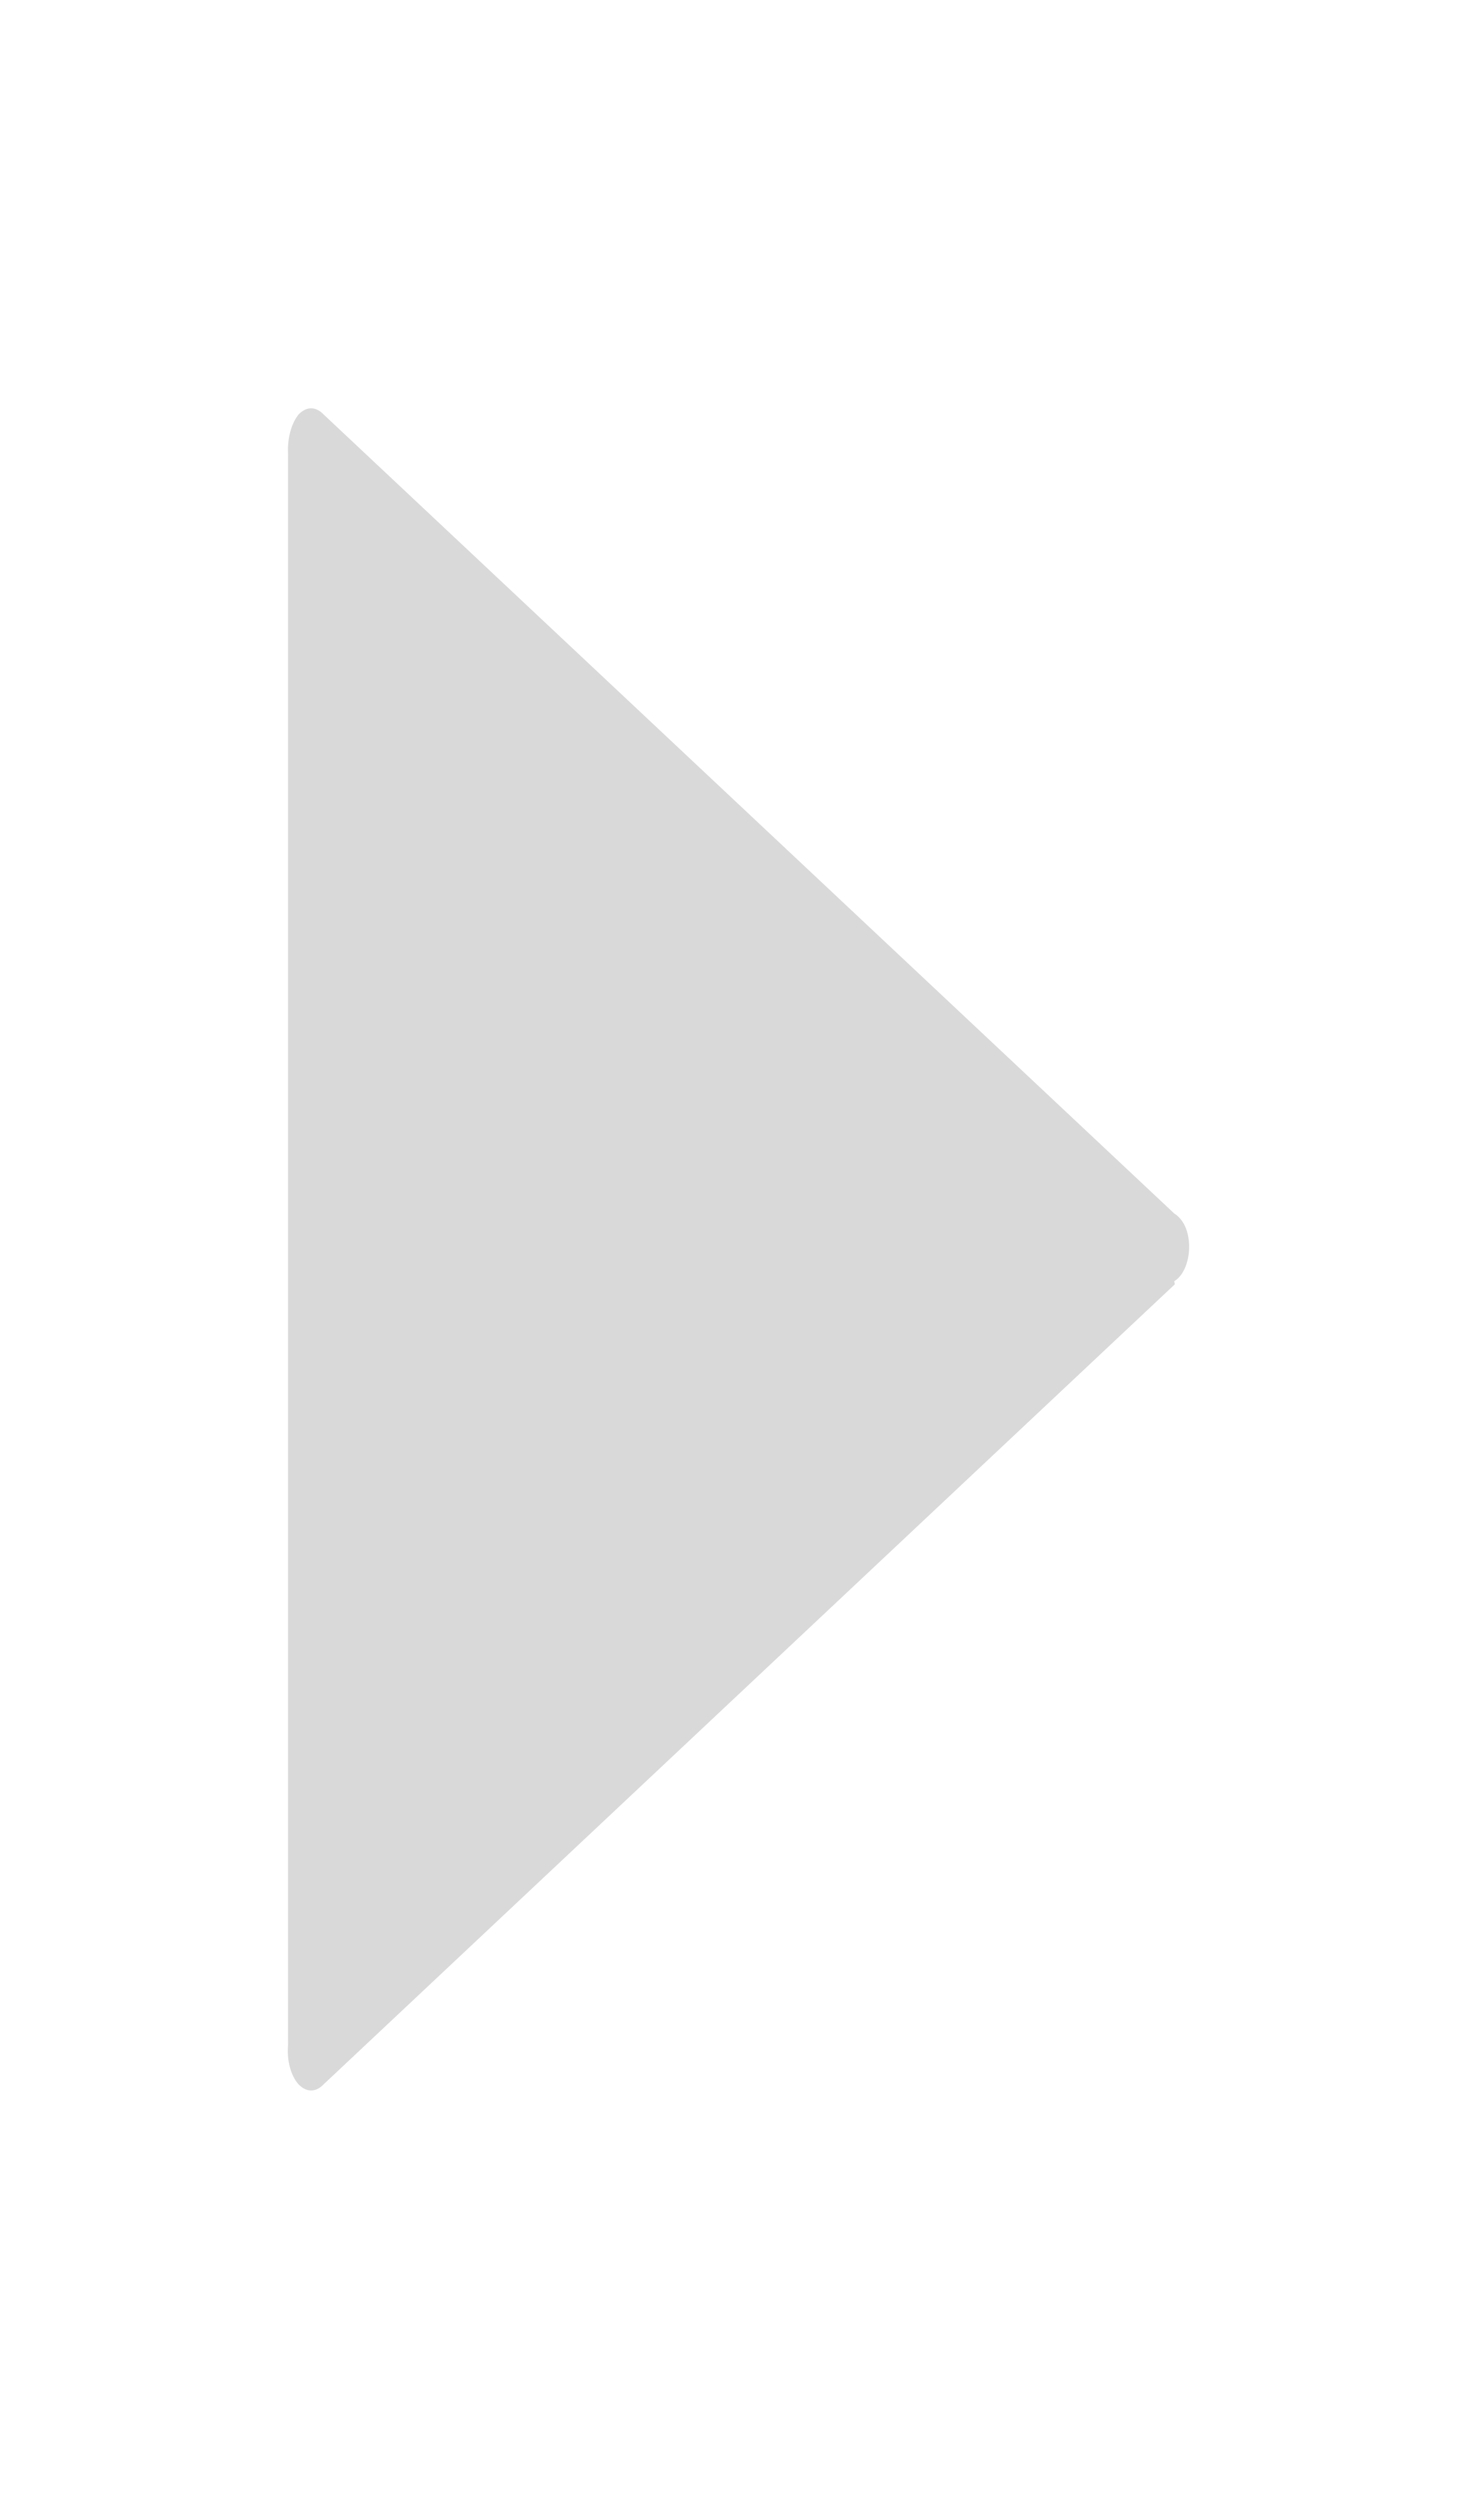<?xml version="1.0" standalone="no"?>
<svg version="1.2" xmlns="http://www.w3.org/2000/svg" xmlns:xlink="http://www.w3.org/1999/xlink" overflow="visible" preserveAspectRatio="none" viewBox="0 0 24 24" width="13" height="22"><g><path xmlns:default="http://www.w3.org/2000/svg" id="play" d="M19.08,12.3c0.18-0.06,0.28-0.25,0.23-0.42c-0.03-0.11-0.12-0.19-0.23-0.23L5.26,3.98  c-0.13-0.08-0.28-0.08-0.41,0C4.73,4.07,4.67,4.21,4.68,4.35v15.29c-0.02,0.15,0.05,0.29,0.17,0.37c0.13,0.08,0.28,0.08,0.41,0  l13.83-7.68l0,0L19.08,12.3z" style="fill: rgb(217, 217, 217);"/></g></svg>